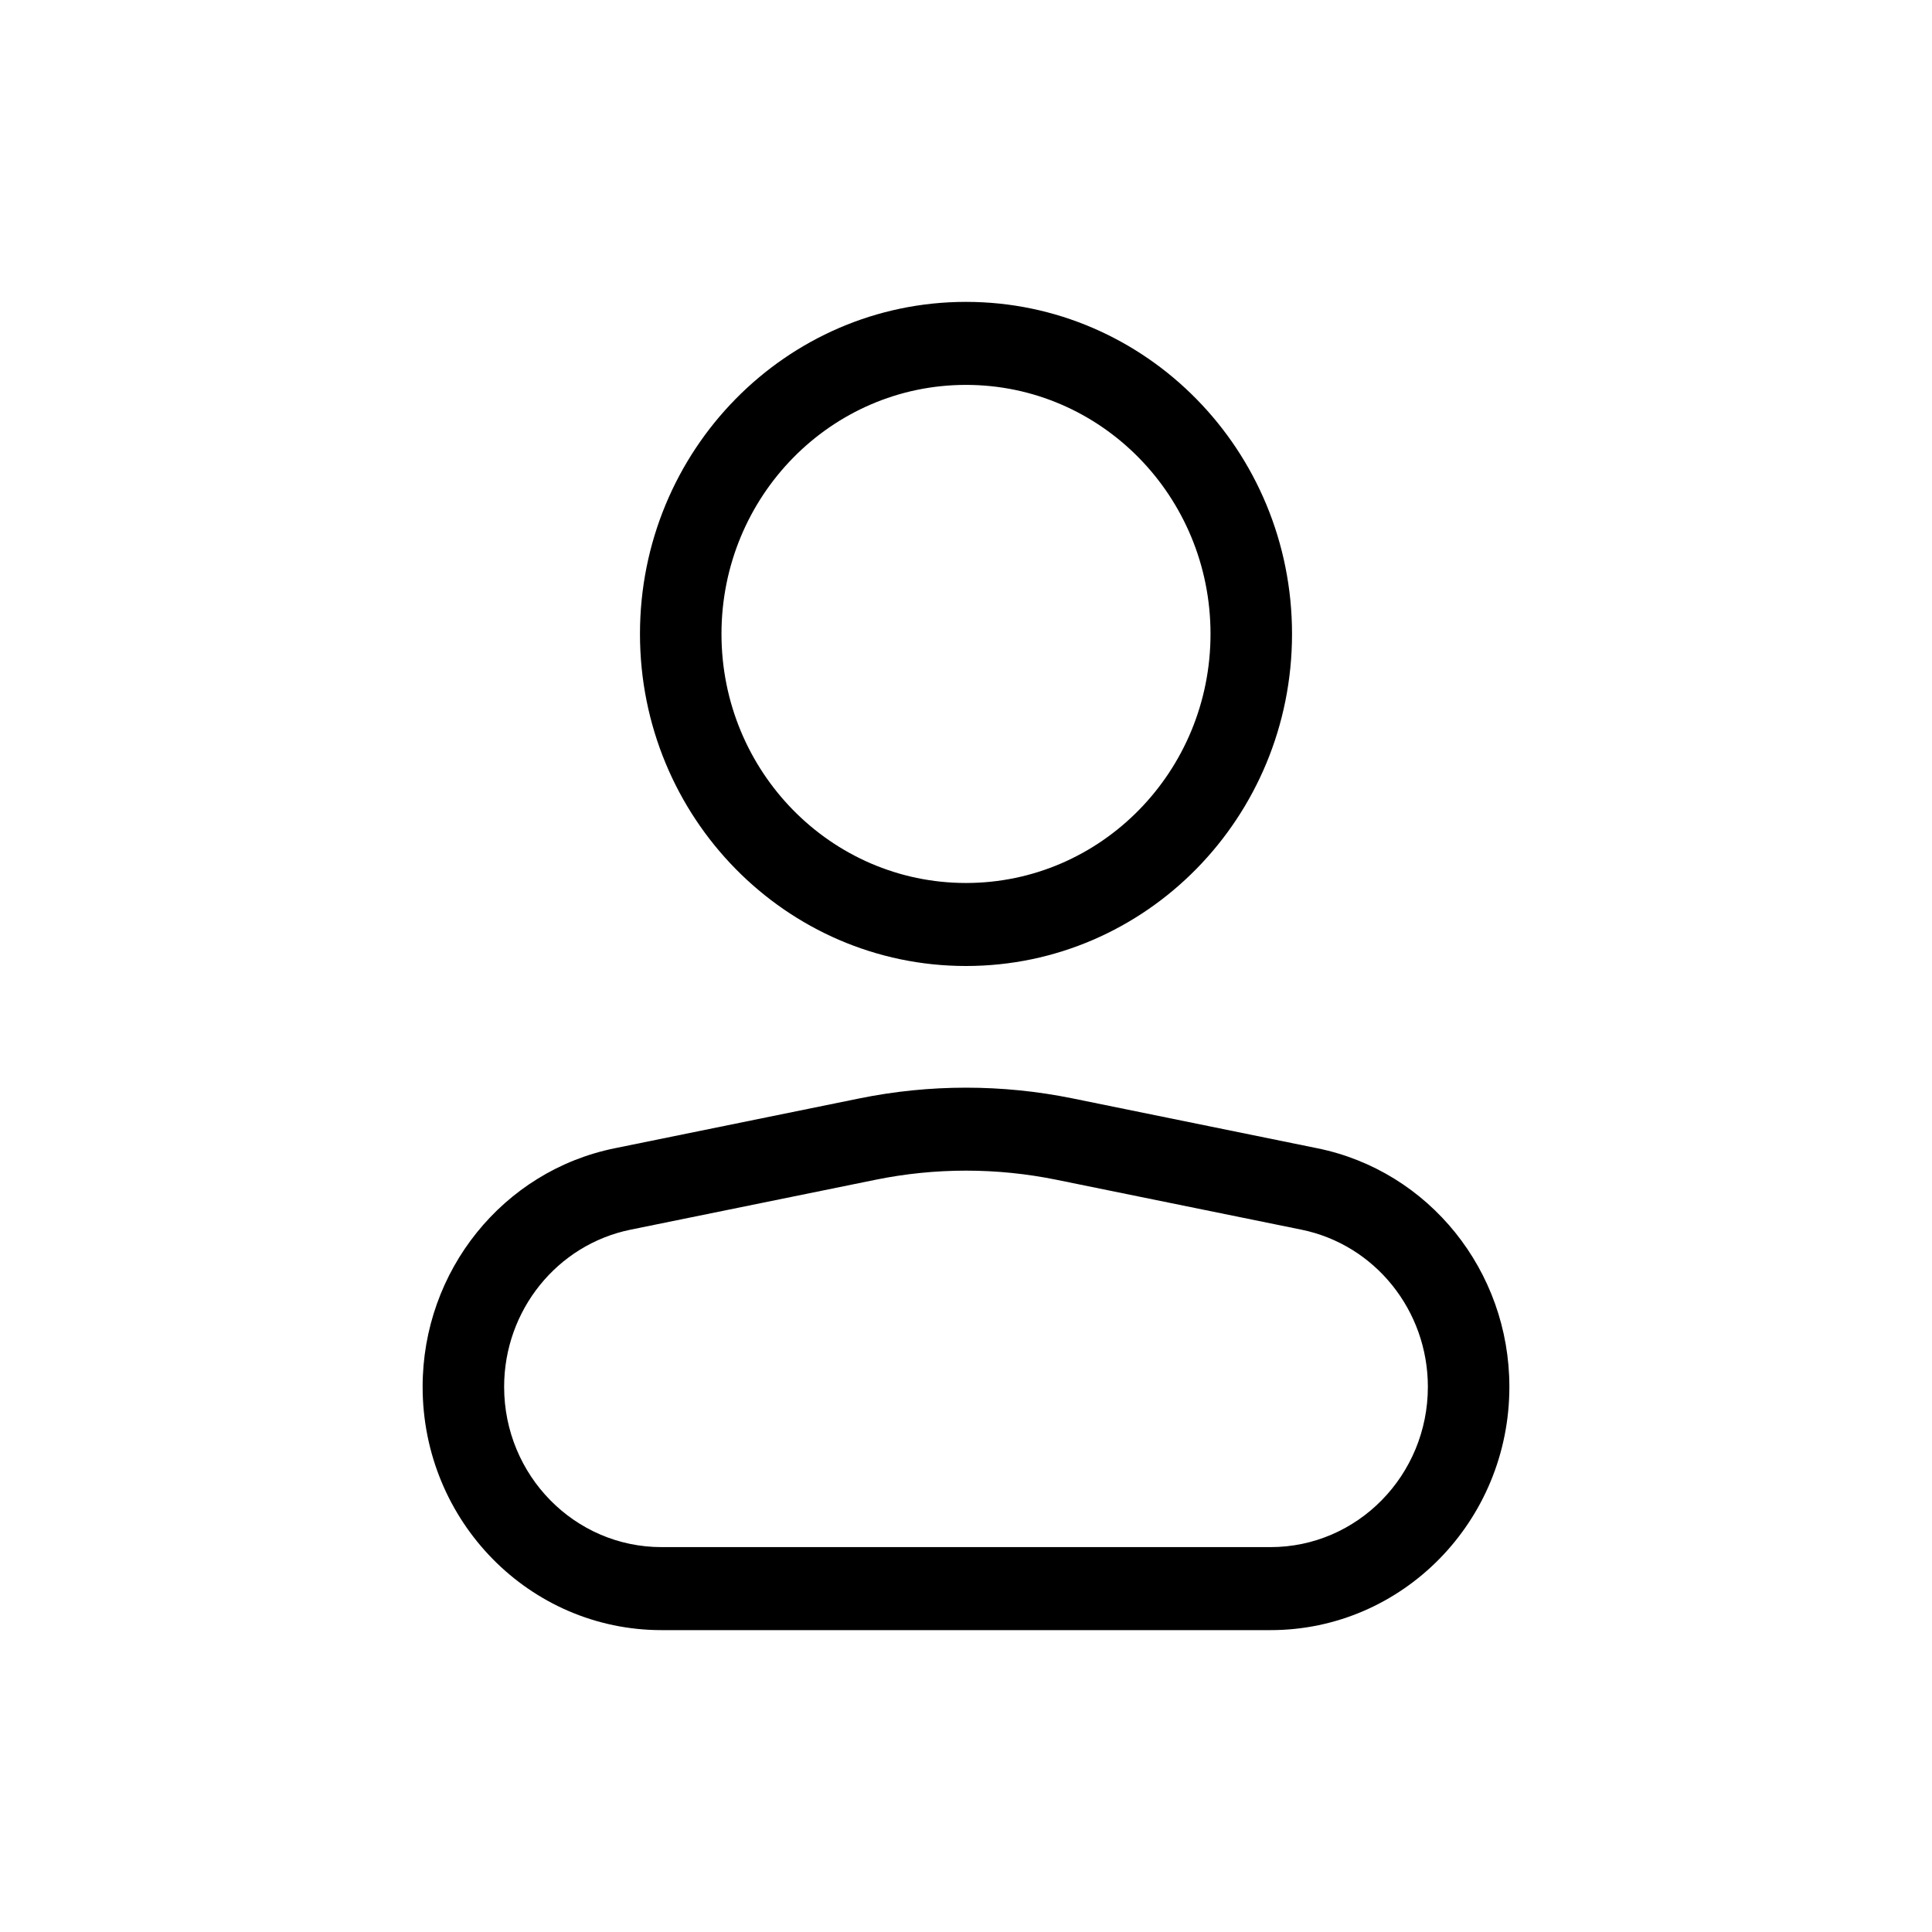 <svg width="32" height="32" viewBox="0 0 32 32" fill="none" xmlns="http://www.w3.org/2000/svg">
<path fill-rule="evenodd" clip-rule="evenodd" color="white" d="M16 14.625C18.237 14.625 20.05 12.778 20.05 10.5C20.05 8.222 18.237 6.375 16 6.375C13.763 6.375 11.95 8.222 11.95 10.5C11.95 12.778 13.763 14.625 16 14.625ZM16 16C18.982 16 21.4 13.538 21.4 10.5C21.4 7.462 18.982 5 16 5C13.018 5 10.6 7.462 10.6 10.5C10.6 13.538 13.018 16 16 16ZM10.957 25.625H21.044C22.483 25.625 23.65 24.436 23.65 22.97C23.65 21.705 22.773 20.615 21.555 20.367L17.5 19.541C16.51 19.339 15.49 19.339 14.5 19.541L10.445 20.367C9.227 20.615 8.35 21.705 8.35 22.97C8.35 24.436 9.517 25.625 10.957 25.625ZM10.181 19.019C8.331 19.395 7 21.049 7 22.97C7 25.196 8.771 27 10.957 27H21.044C23.229 27 25 25.196 25 22.97C25 21.049 23.669 19.395 21.82 19.019L17.765 18.193C16.6 17.956 15.4 17.956 14.235 18.193L10.181 19.019Z" fill="black"/>
</svg>
